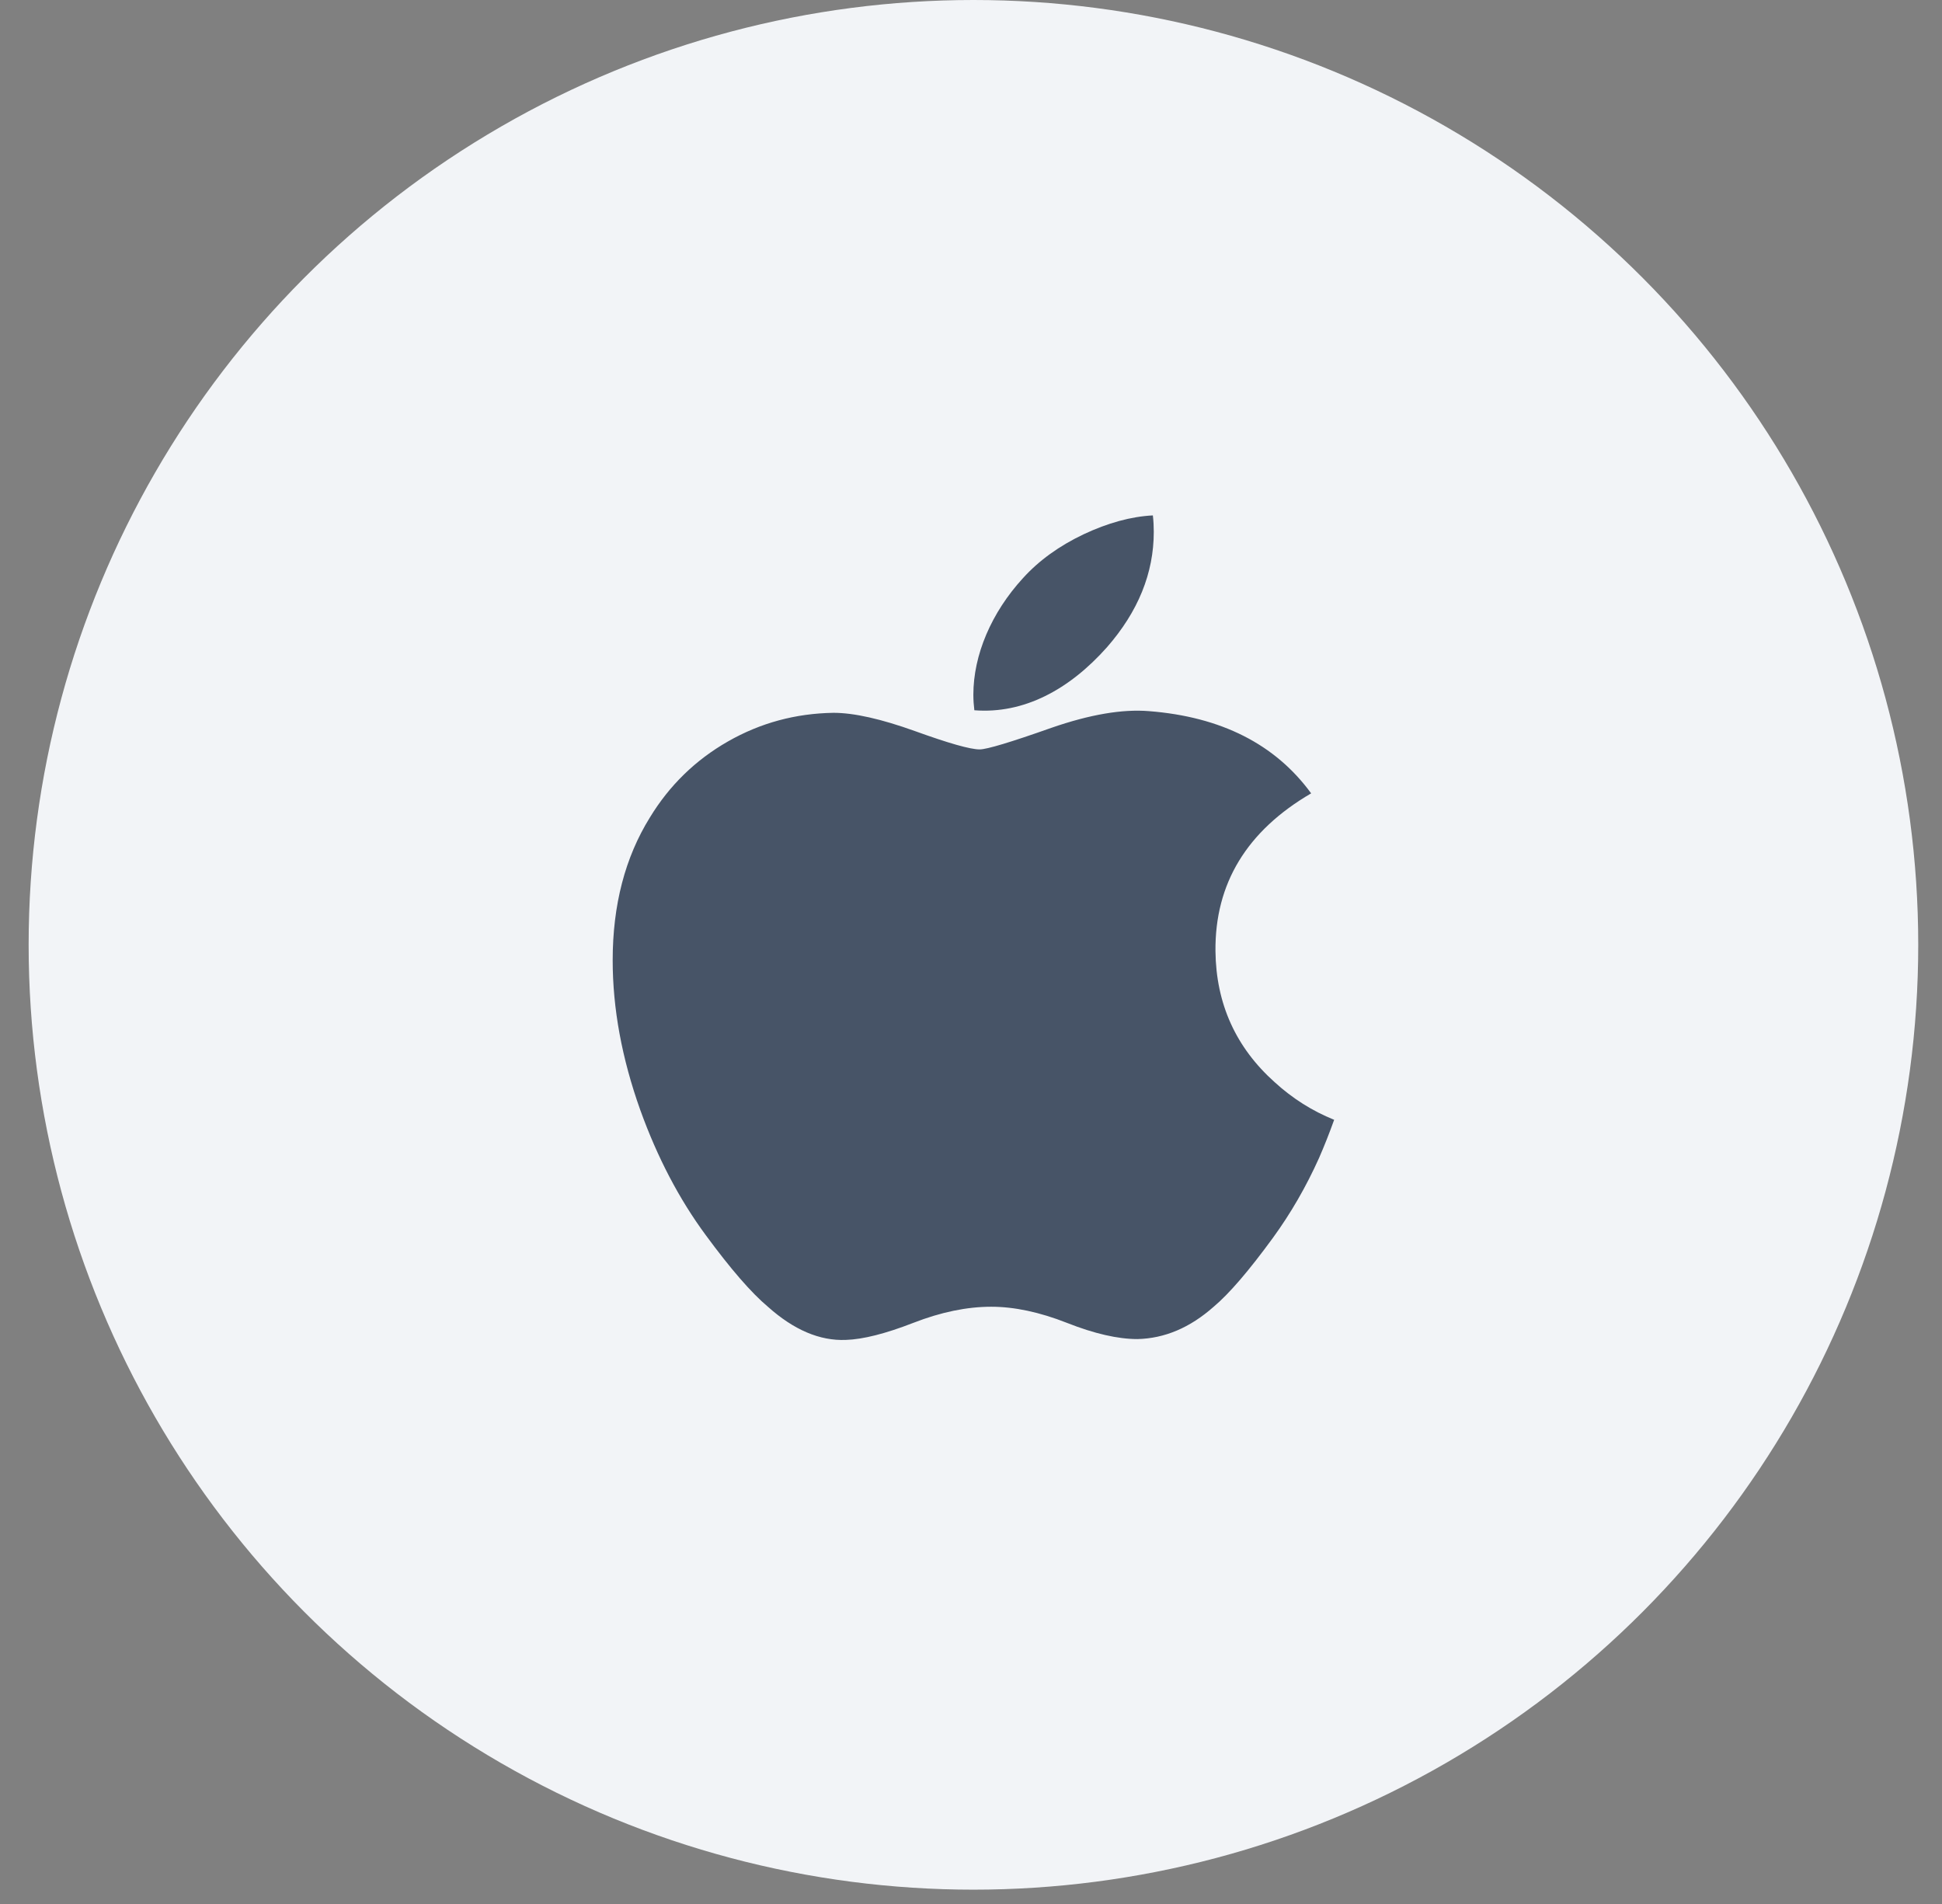 <svg xmlns="http://www.w3.org/2000/svg" width="51" height="50" viewBox="0 0 51 50" fill="none">
  <rect x="0" y="0" width="51" height="50" fill="#808080" stroke="none"/>
  <circle cx="25.564" cy="24.812" r="24.812" fill="#F2F4F7" />
  <path
    d="M34.64 30.41C34.3 31.167 33.897 31.863 33.431 32.504C32.795 33.376 32.274 33.98 31.873 34.316C31.251 34.867 30.584 35.149 29.871 35.165C29.358 35.165 28.74 35.024 28.021 34.74C27.3 34.456 26.636 34.316 26.03 34.316C25.394 34.316 24.712 34.456 23.983 34.74C23.252 35.024 22.663 35.173 22.213 35.187C21.529 35.215 20.847 34.925 20.166 34.316C19.731 33.951 19.188 33.325 18.537 32.439C17.838 31.493 17.263 30.396 16.813 29.145C16.331 27.793 16.09 26.485 16.09 25.218C16.09 23.767 16.416 22.515 17.068 21.466C17.581 20.624 18.263 19.959 19.117 19.471C19.971 18.983 20.893 18.735 21.887 18.719C22.43 18.719 23.143 18.881 24.029 19.199C24.912 19.518 25.479 19.68 25.728 19.68C25.914 19.68 26.544 19.491 27.612 19.113C28.622 18.763 29.475 18.618 30.173 18.675C32.066 18.823 33.488 19.541 34.433 20.834C32.741 21.822 31.903 23.204 31.92 24.978C31.935 26.36 32.456 27.51 33.479 28.423C33.943 28.846 34.461 29.174 35.037 29.407C34.912 29.755 34.78 30.09 34.64 30.41ZM30.3 13.968C30.3 15.051 29.889 16.062 29.07 16.998C28.081 18.111 26.885 18.754 25.588 18.652C25.572 18.523 25.562 18.386 25.562 18.242C25.562 17.203 26.032 16.09 26.867 15.18C27.284 14.72 27.814 14.337 28.457 14.031C29.099 13.73 29.705 13.564 30.276 13.535C30.293 13.68 30.3 13.825 30.3 13.968V13.968Z"
    fill="#475467" />
</svg>